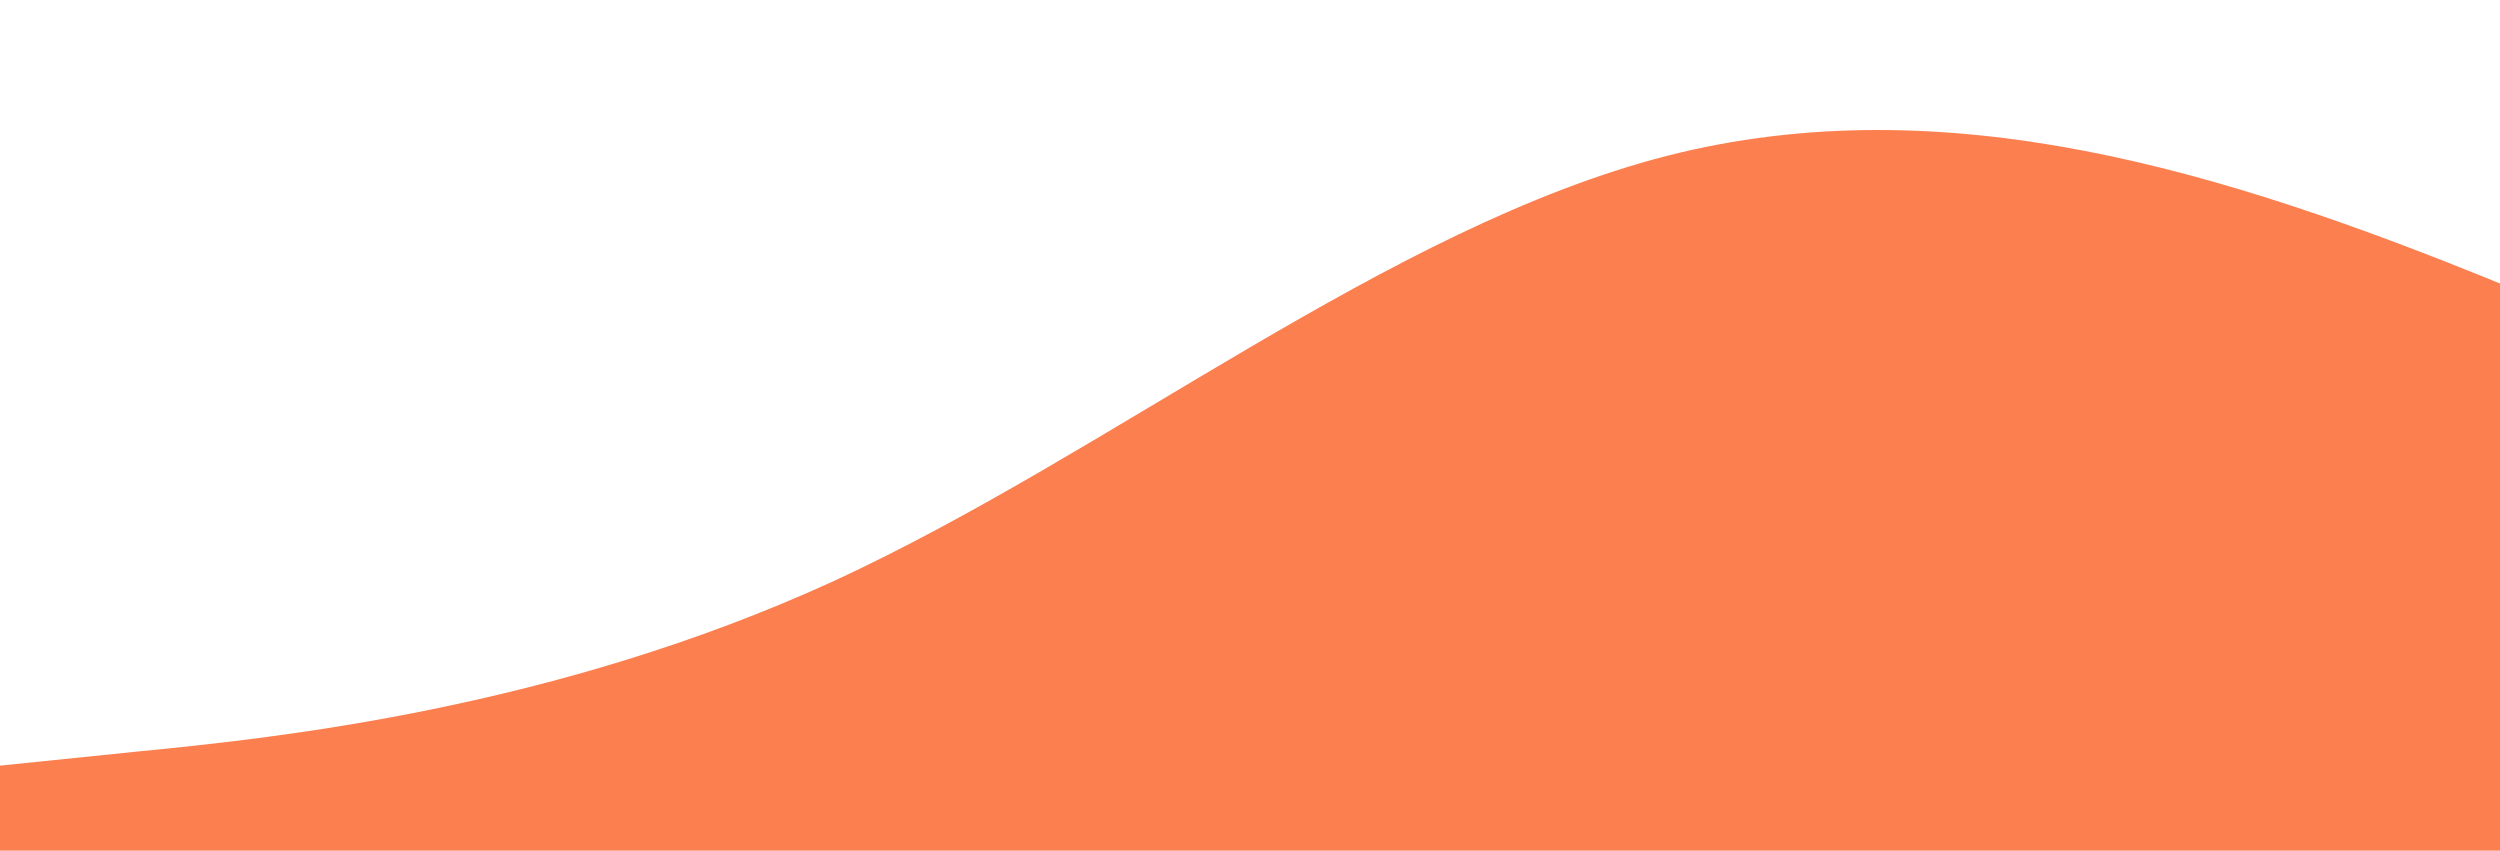 <?xml version="1.0" standalone="no"?>
<svg xmlns:xlink="http://www.w3.org/1999/xlink" id="wave" style="transform:rotate(180deg); transition: 0.3s" viewBox="0 0 1440 490" version="1.1" xmlns="http://www.w3.org/2000/svg"><defs><linearGradient id="sw-gradient-0" x1="0" x2="0" y1="1" y2="0"><stop stop-color="rgba(252, 127, 80, 1)" offset="0%"/><stop stop-color="rgba(252, 127, 80, 1)" offset="100%"/></linearGradient></defs><path style="transform:translate(0, 0px); opacity:1" fill="url(#sw-gradient-0)" d="M0,441L80,432.8C160,425,320,408,480,334.8C640,261,800,131,960,89.8C1120,49,1280,98,1440,163.3C1600,229,1760,310,1920,326.7C2080,343,2240,294,2400,228.7C2560,163,2720,82,2880,106.2C3040,131,3200,261,3360,326.7C3520,392,3680,392,3840,343C4000,294,4160,196,4320,179.7C4480,163,4640,229,4800,228.7C4960,229,5120,163,5280,179.7C5440,196,5600,294,5760,310.3C5920,327,6080,261,6240,212.3C6400,163,6560,131,6720,122.5C6880,114,7040,131,7200,114.3C7360,98,7520,49,7680,57.2C7840,65,8000,131,8160,130.7C8320,131,8480,65,8640,49C8800,33,8960,65,9120,106.2C9280,147,9440,196,9600,204.2C9760,212,9920,180,10080,147C10240,114,10400,82,10560,73.5C10720,65,10880,82,11040,122.5C11200,163,11360,229,11440,261.3L11520,294L11520,490L11440,490C11360,490,11200,490,11040,490C10880,490,10720,490,10560,490C10400,490,10240,490,10080,490C9920,490,9760,490,9600,490C9440,490,9280,490,9120,490C8960,490,8800,490,8640,490C8480,490,8320,490,8160,490C8000,490,7840,490,7680,490C7520,490,7360,490,7200,490C7040,490,6880,490,6720,490C6560,490,6400,490,6240,490C6080,490,5920,490,5760,490C5600,490,5440,490,5280,490C5120,490,4960,490,4800,490C4640,490,4480,490,4320,490C4160,490,4000,490,3840,490C3680,490,3520,490,3360,490C3200,490,3040,490,2880,490C2720,490,2560,490,2400,490C2240,490,2080,490,1920,490C1760,490,1600,490,1440,490C1280,490,1120,490,960,490C800,490,640,490,480,490C320,490,160,490,80,490L0,490Z"/></svg>